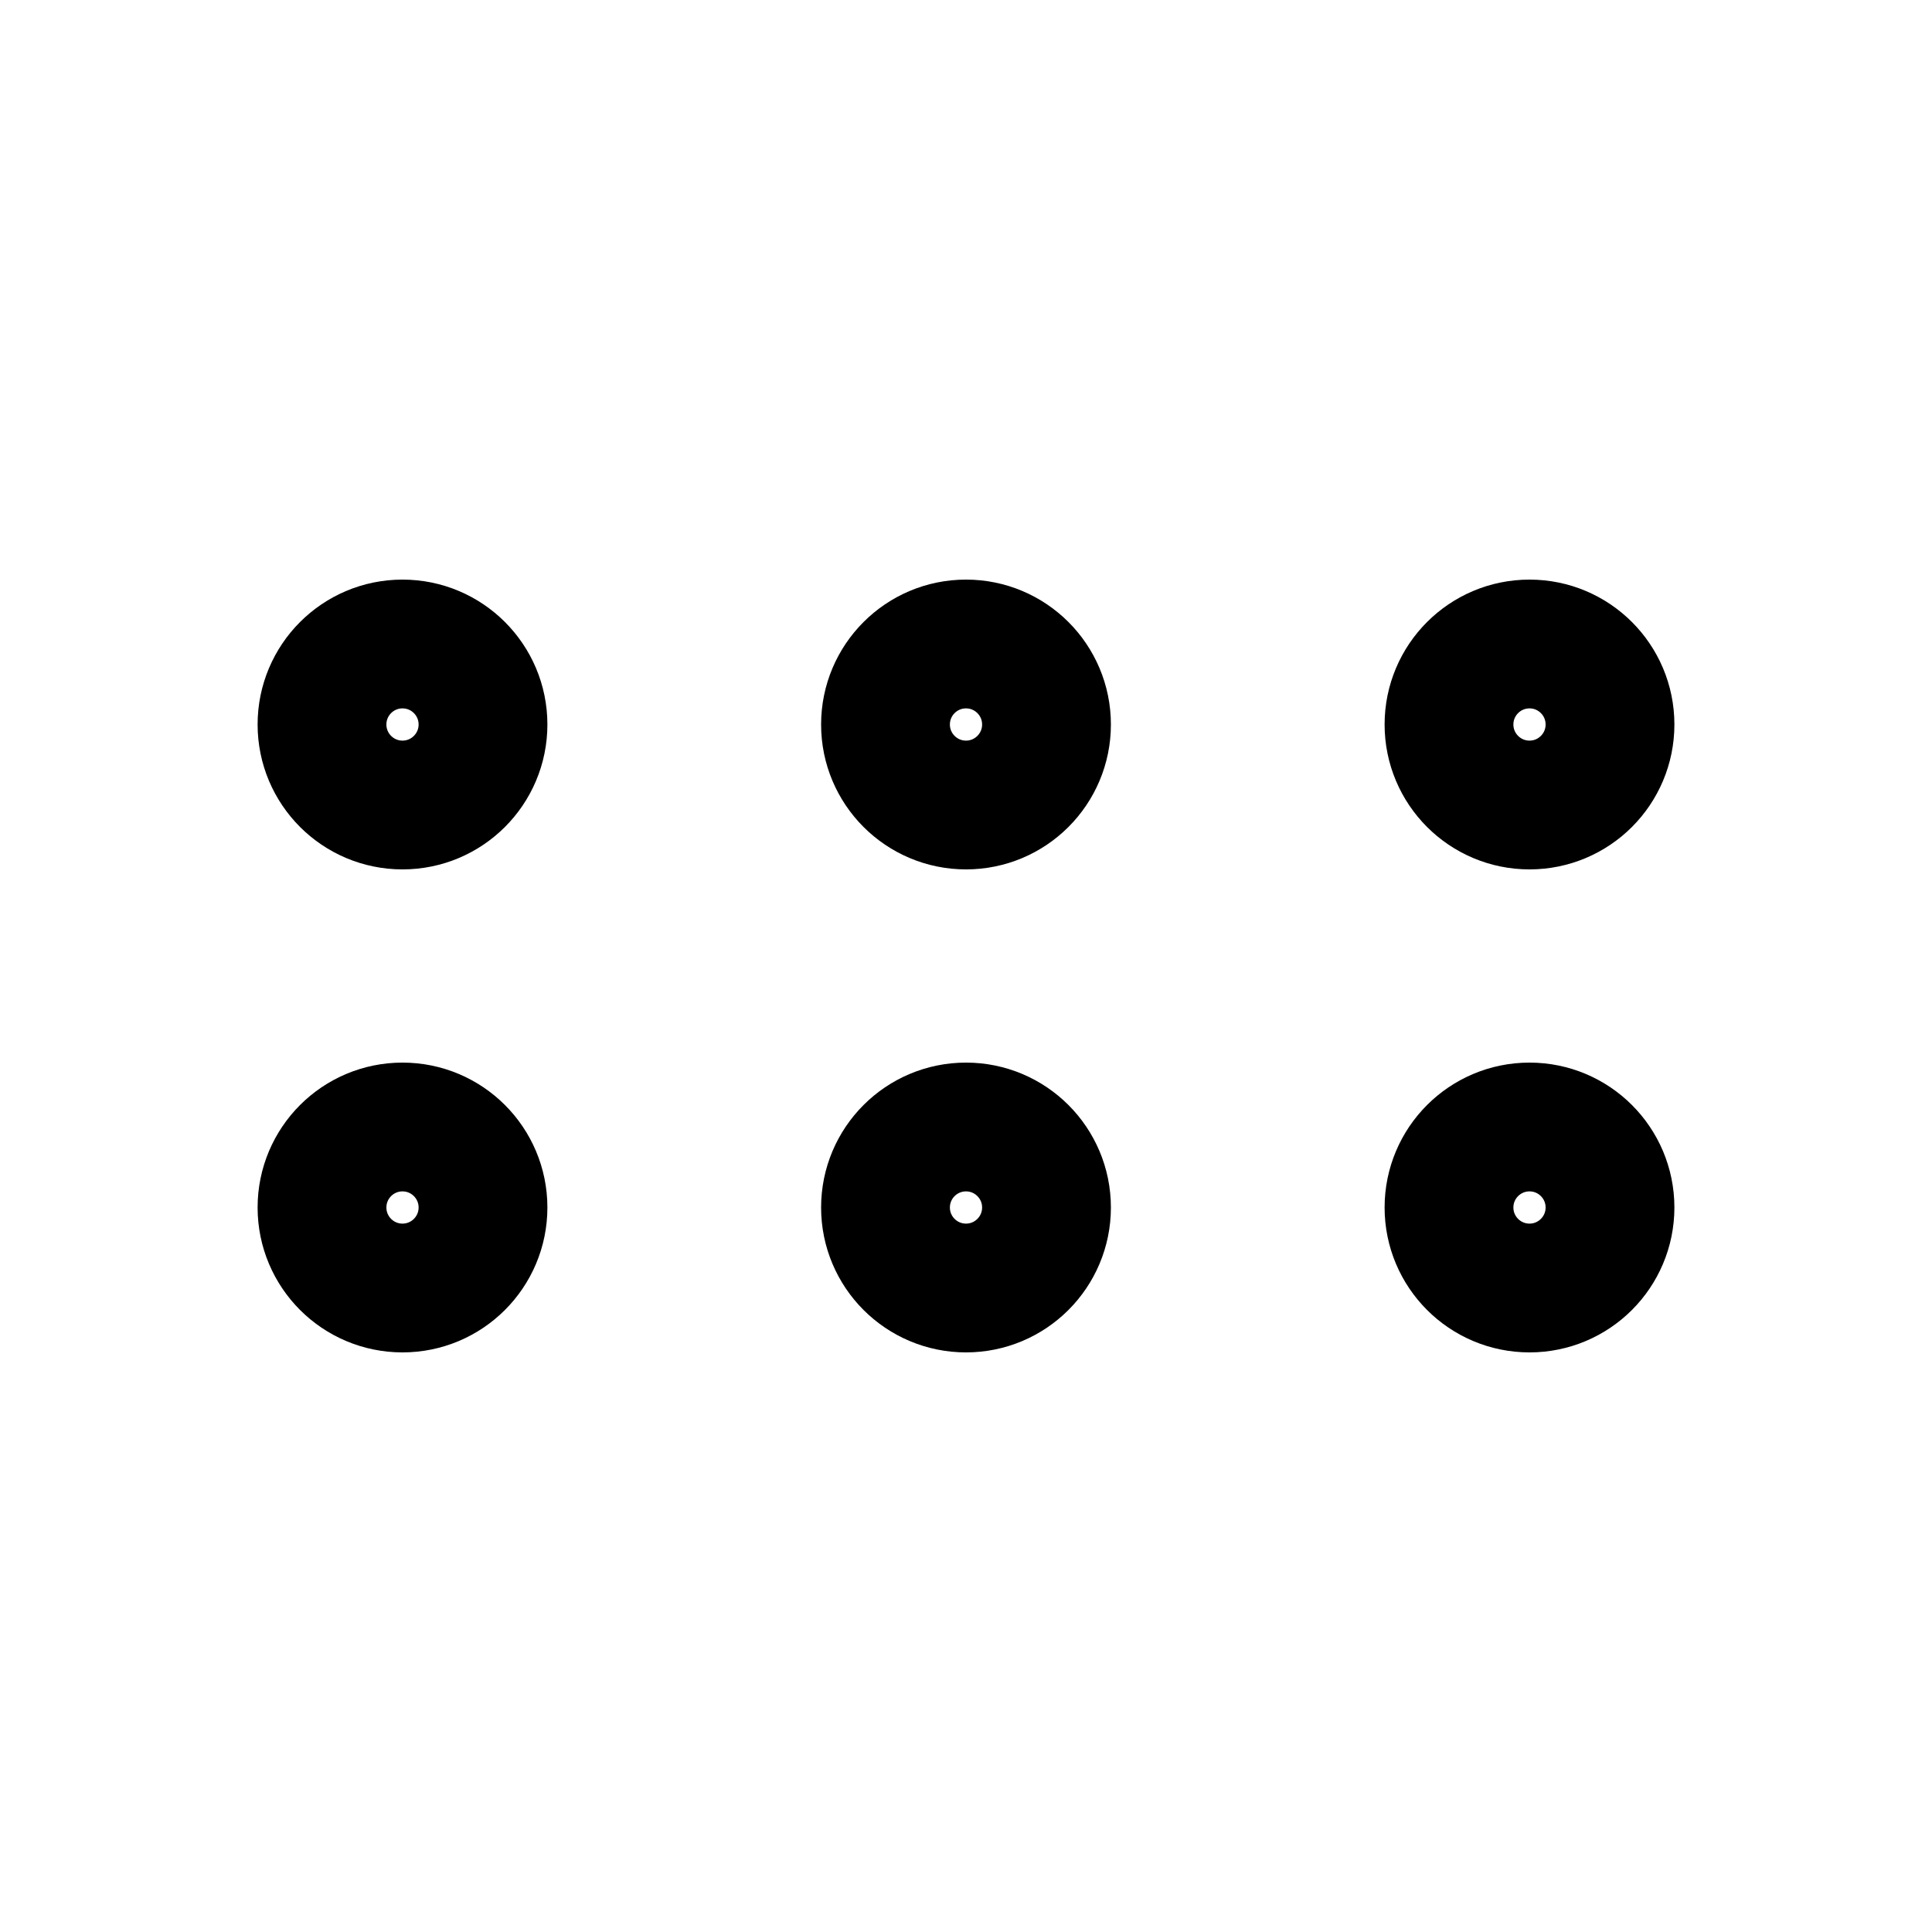 <svg xmlns="http://www.w3.org/2000/svg"  viewBox="0 0 24 24" stroke-width="1.6" stroke="currentColor" fill="none" stroke-linecap="round" stroke-linejoin="round">
  <path stroke="none" d="M0 0h24v24H0z"/>
  <circle cx="5" cy="9" r="1" />
  <circle cx="5" cy="15" r="1" />
  <circle cx="12" cy="9" r="1" />
  <circle cx="12" cy="15" r="1" />
  <circle cx="19" cy="9" r="1" />
  <circle cx="19" cy="15" r="1" />
</svg>



